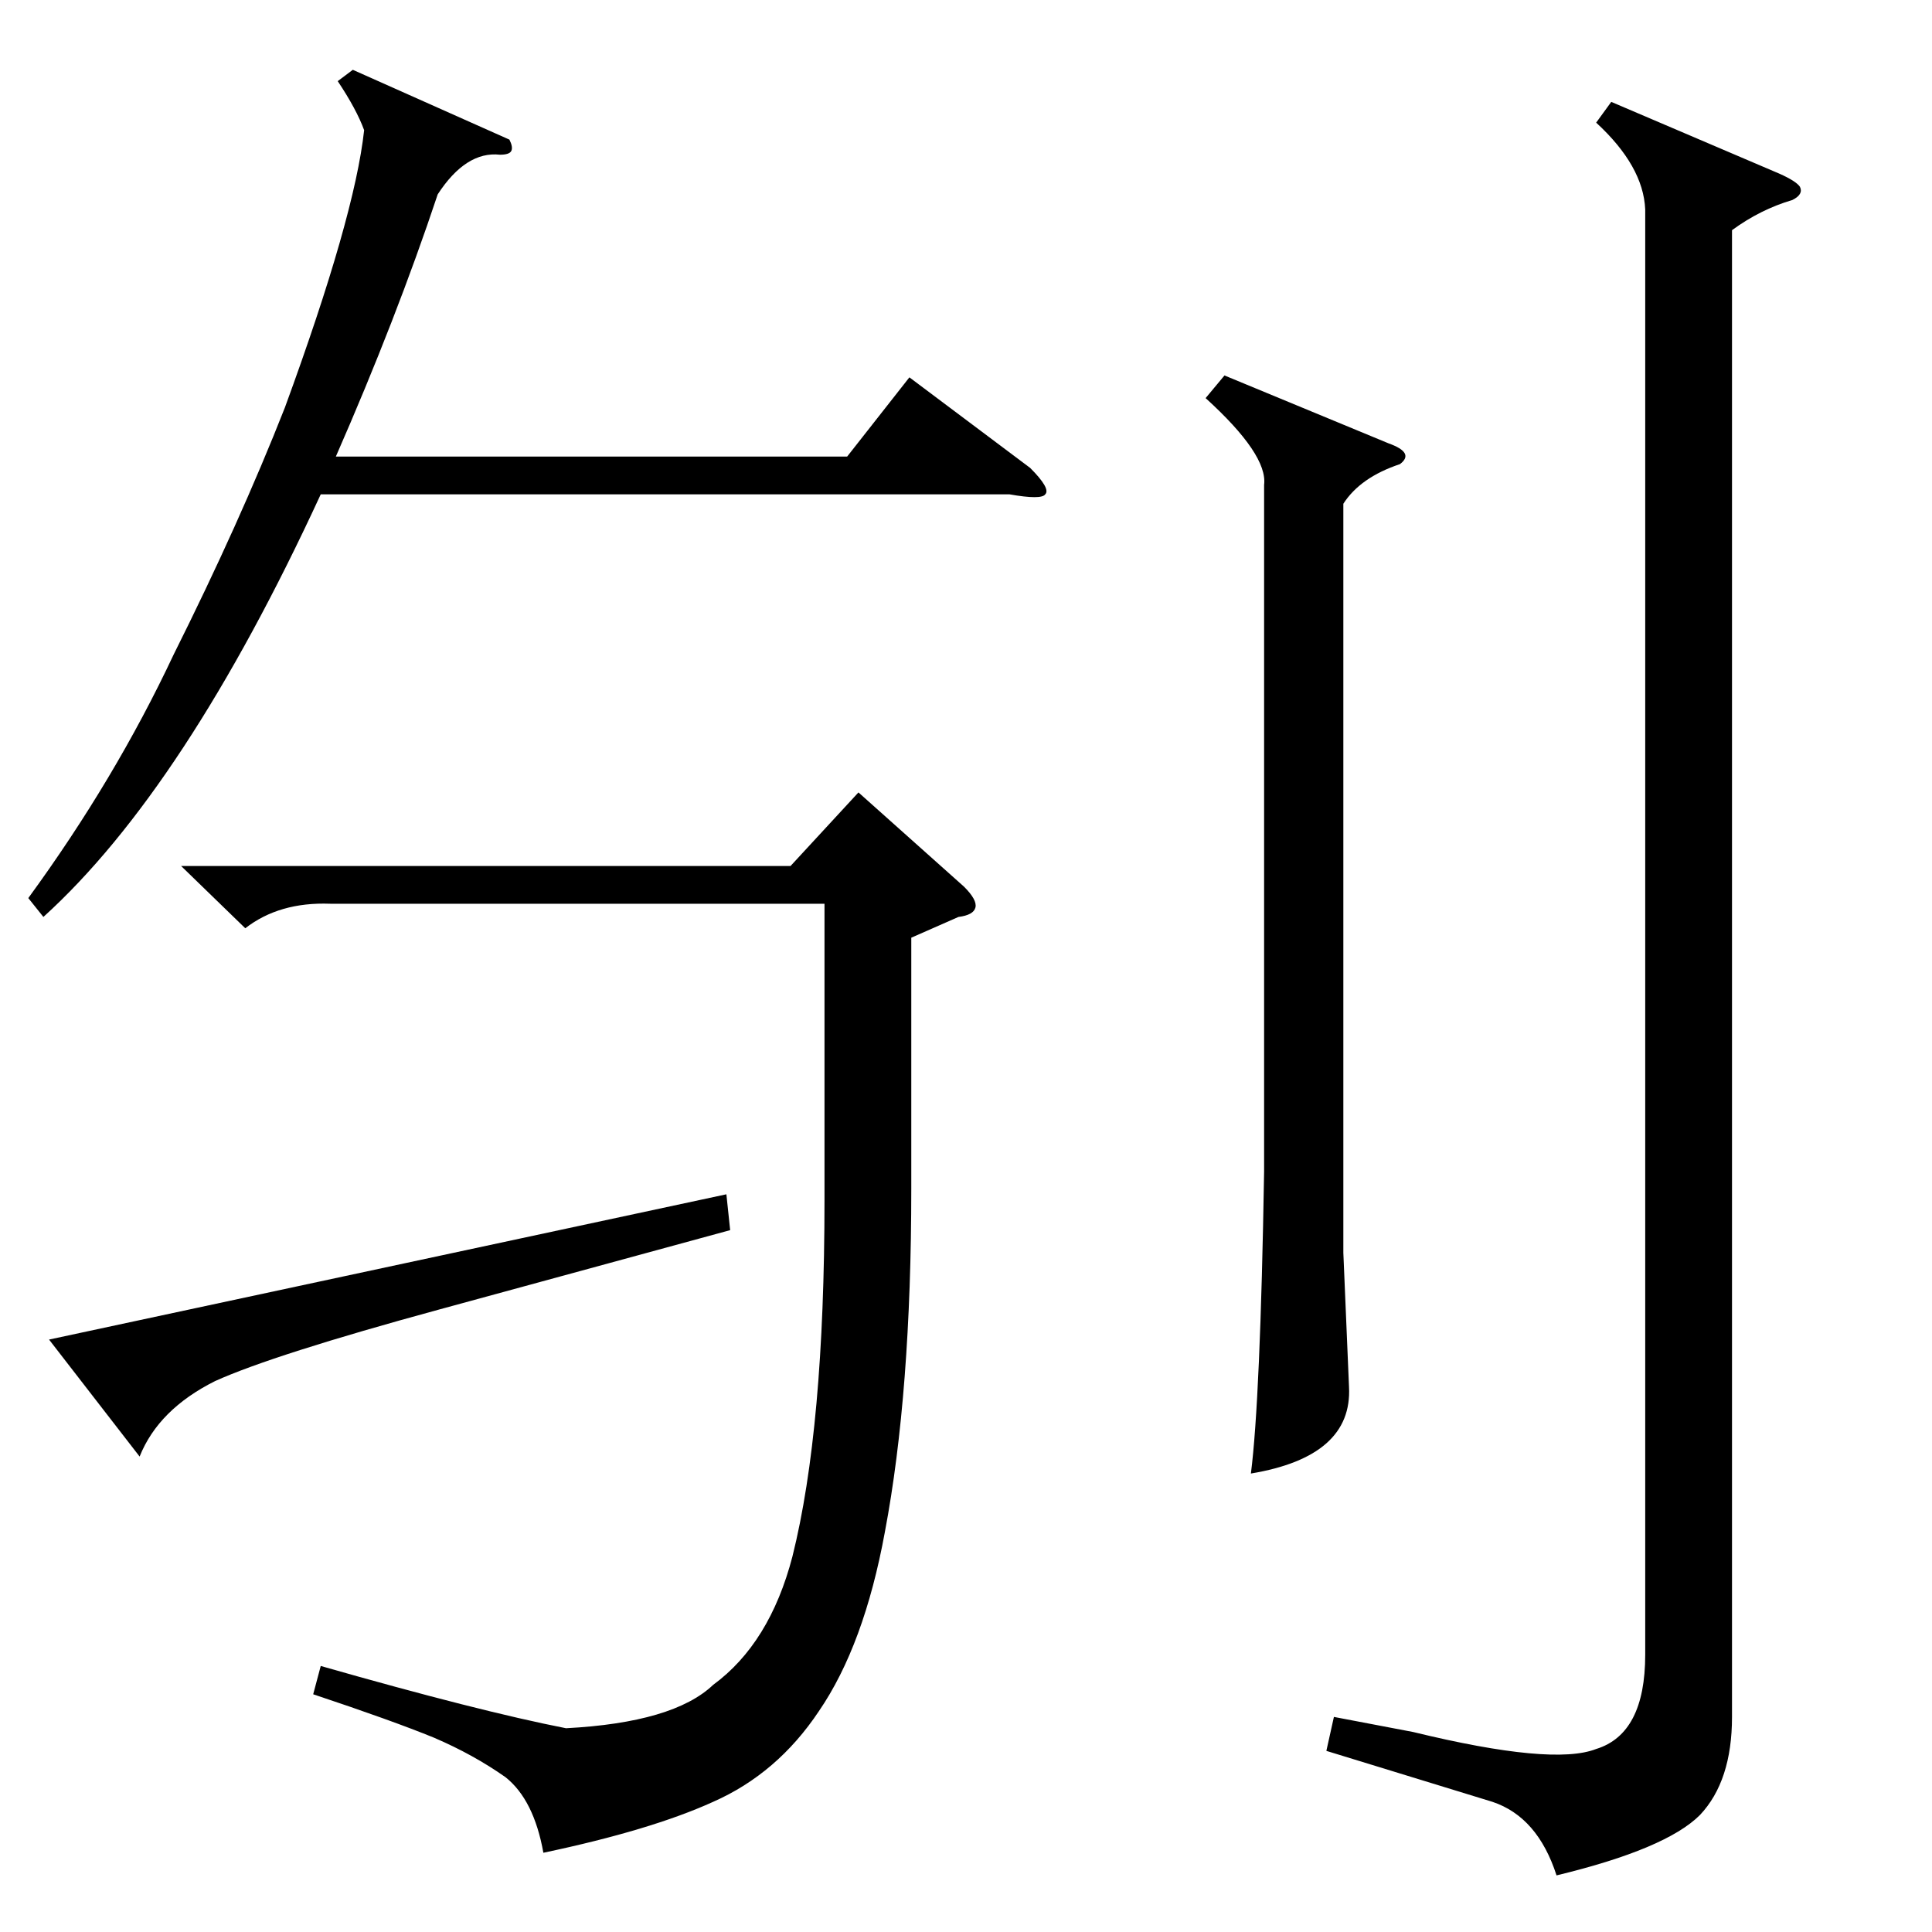 <?xml version="1.0" standalone="no"?>
<!DOCTYPE svg PUBLIC "-//W3C//DTD SVG 1.1//EN" "http://www.w3.org/Graphics/SVG/1.1/DTD/svg11.dtd" >
<svg xmlns="http://www.w3.org/2000/svg" xmlns:xlink="http://www.w3.org/1999/xlink" version="1.1" viewBox="0 -205 1024 1024">
  <g transform="matrix(1 0 0 -1 0 819)">
   <path fill="currentColor"
d="M872 913q-1 23 -26 46l8 11l89 -38q9 -4 11 -7q2 -4 -4 -7q-17 -5 -32 -16v-788q0 -34 -17 -52q-18 -18 -76 -32q-10 31 -34 39l-88 27l4 18l42 -8q74 -18 97 -9q26 8 26 50v766zM96 565h323l36 39l56 -50q7 -7 6 -11t-9 -5l-25 -11v-133q0 -108 -14 -182
q-11 -60 -35 -95q-22 -33 -56 -48q-33 -15 -90 -27q-5 28 -20 40q-17 12 -38 21q-22 9 -64 23l4 15q84 -24 130 -33q57 3 78 23q30 22 42 68q17 68 17 189v157h-262q-27 1 -45 -13zM270 950q2 -4 1 -6t-6 -2q-18 2 -33 -21q-22 -66 -54 -139h271l33 42l64 -48q11 -11 8 -14
q-2 -3 -19 0h-365q-72 -156 -147 -224l-8 10q46 63 77 129q35 70 59 131q37 101 42 147q-4 11 -14 26l8 6zM649 825l87 -36q14 -5 6 -11q-21 -7 -30 -21v-397l3 -71q2 -37 -52 -46q5 39 7 160v364q2 16 -31 46zM233 330q-88 -24 -119 -38q-30 -15 -40 -40l-48 62l359 77
l2 -19z" />
  </g>

</svg>
